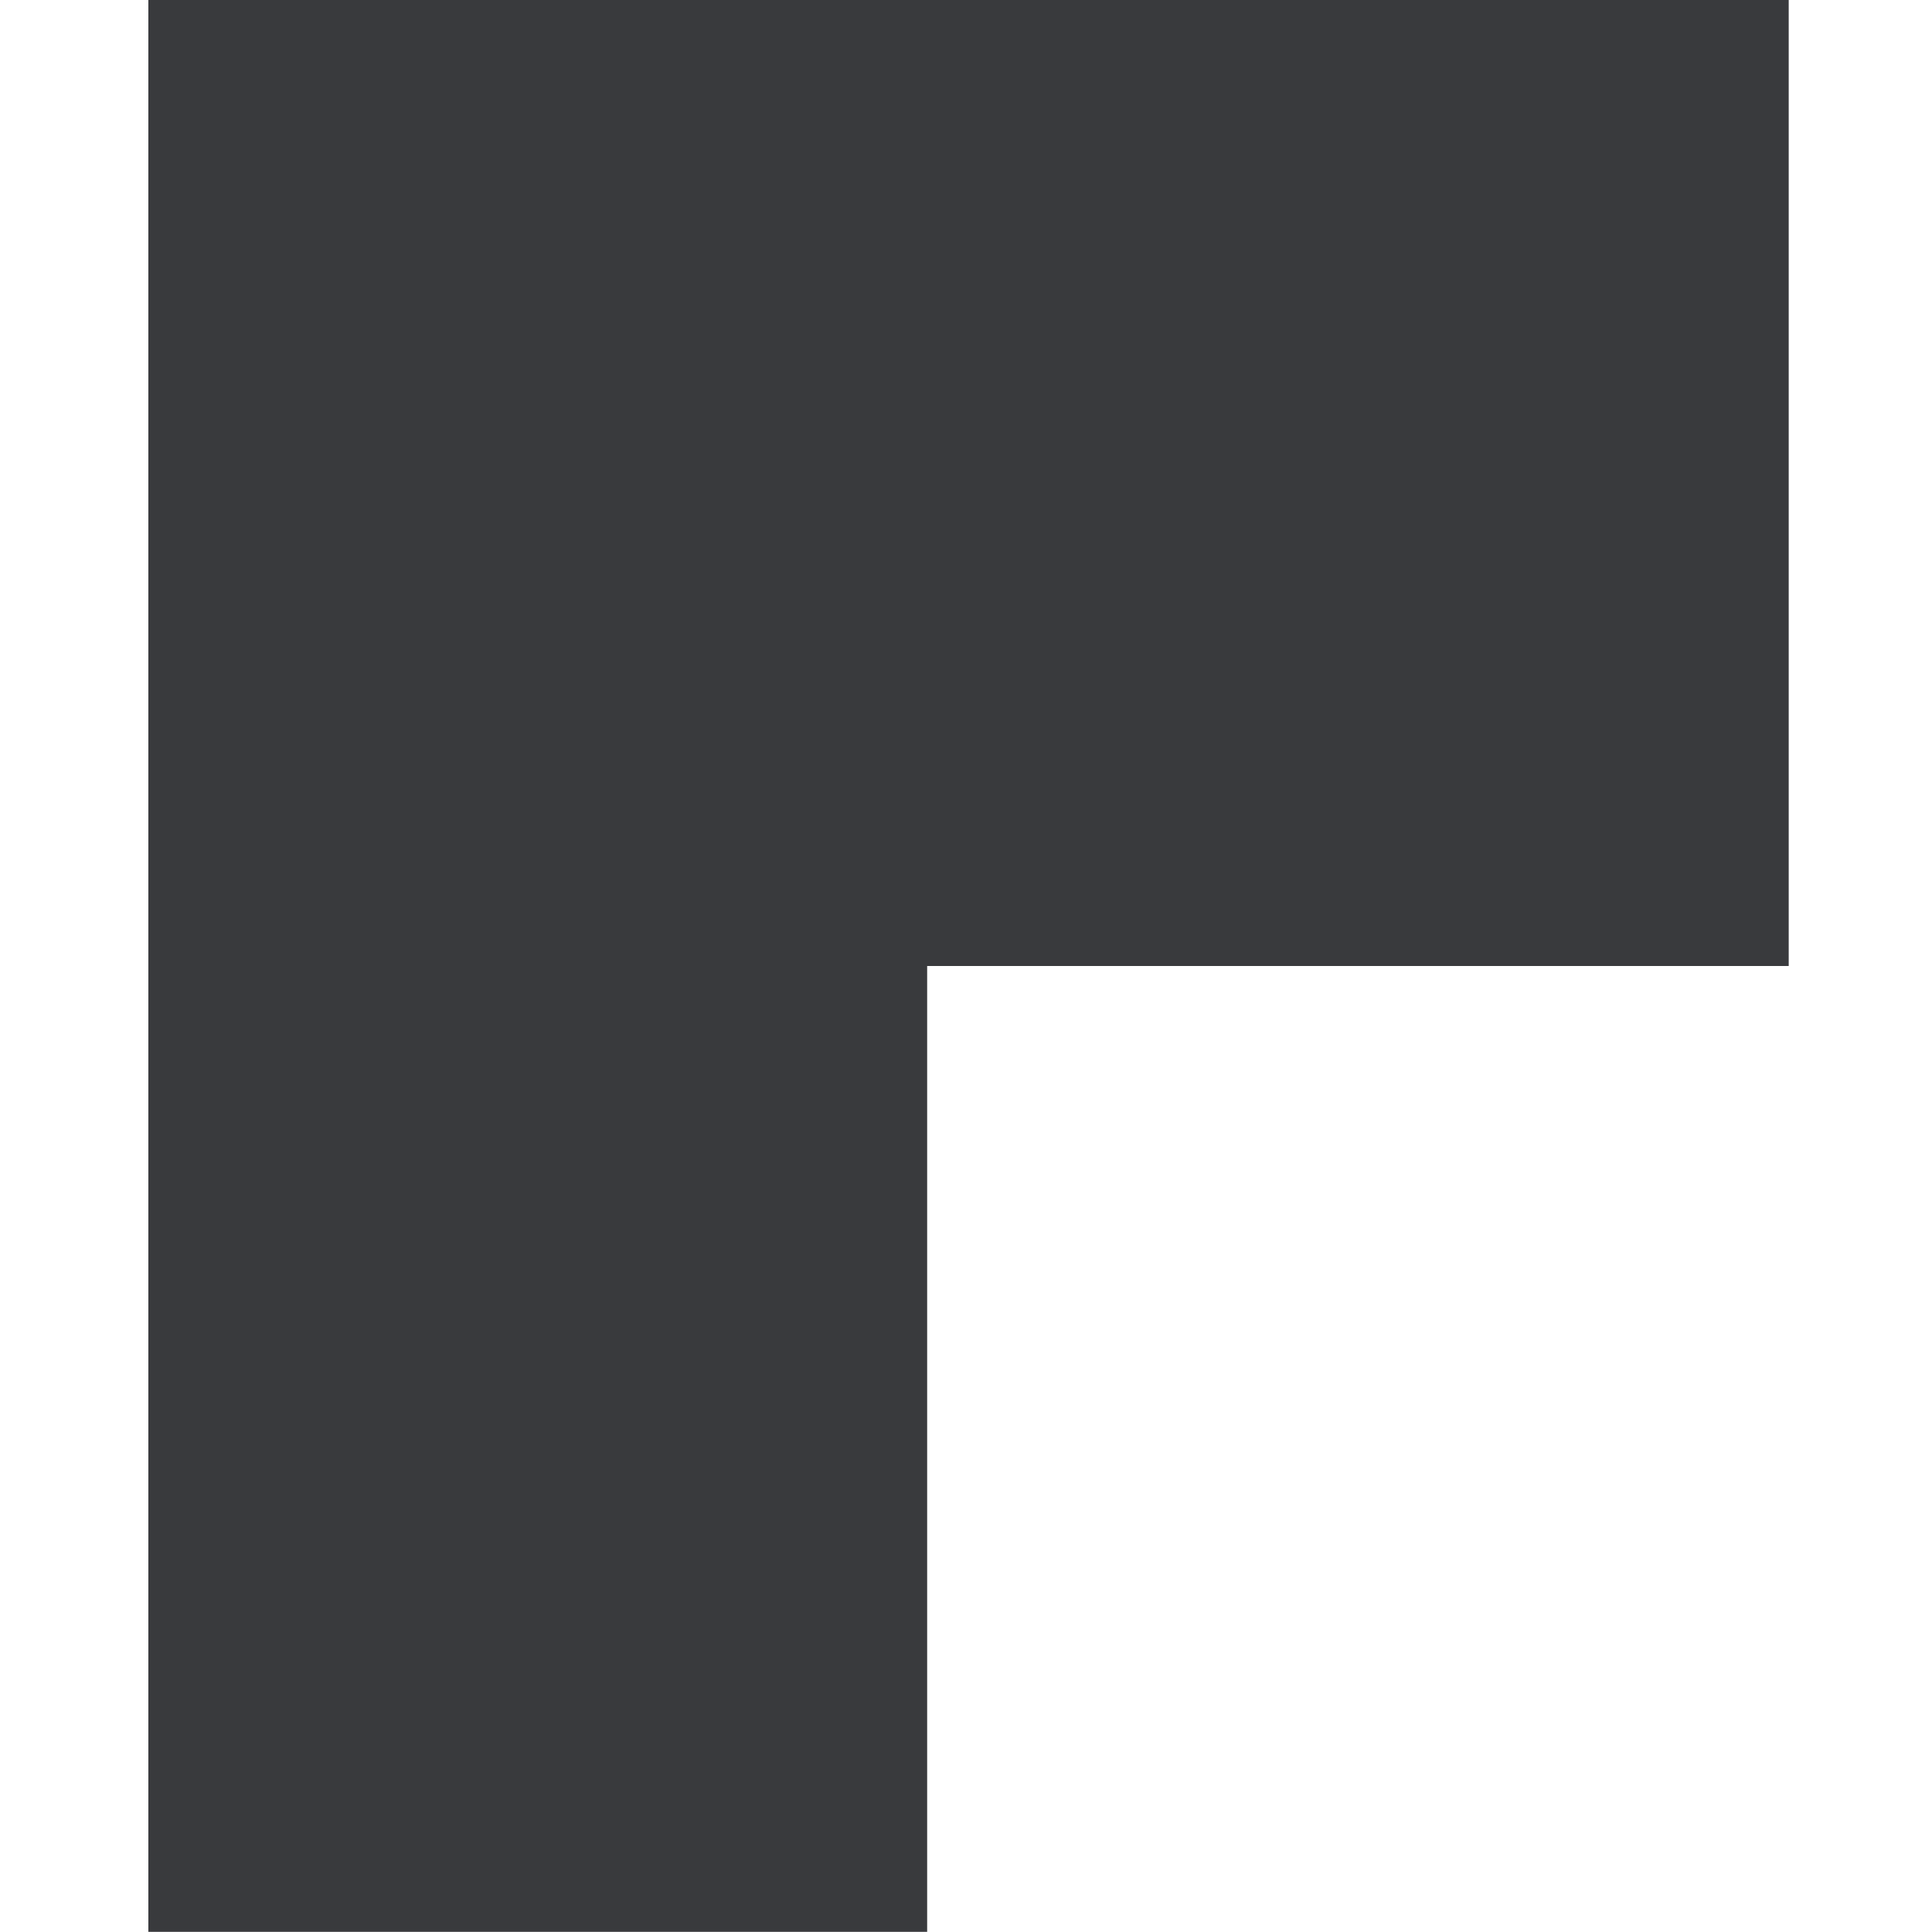<svg xmlns="http://www.w3.org/2000/svg" xmlns:xlink="http://www.w3.org/1999/xlink" width="500" zoomAndPan="magnify" viewBox="0 0 375 375" height="500" preserveAspectRatio="xMidYMid meet" version="1.0"><defs><clipPath id="0b75729cb3"><path d="M 28.793 0 L 179.961 0 L 179.961 375 L 28.793 375 Z M 28.793 0 " clip-rule="nonzero"/></clipPath><clipPath id="71bb3fa62b"><path d="M 75.789 0 L 347.188 0 L 347.188 187.5 L 75.789 187.5 Z M 75.789 0 " clip-rule="nonzero"/></clipPath></defs><g clip-path="url(#0b75729cb3)"><path fill="#393a3d" d="M 28.793 0 L 179.961 0 L 179.961 374.973 L 28.793 374.973 Z M 28.793 0 " fill-opacity="1" fill-rule="nonzero"/></g><g clip-path="url(#71bb3fa62b)"><path fill="#393a3d" d="M 75.789 0 L 347.52 0 L 347.52 187.5 L 75.789 187.5 Z M 75.789 0 " fill-opacity="1" fill-rule="nonzero"/></g></svg>